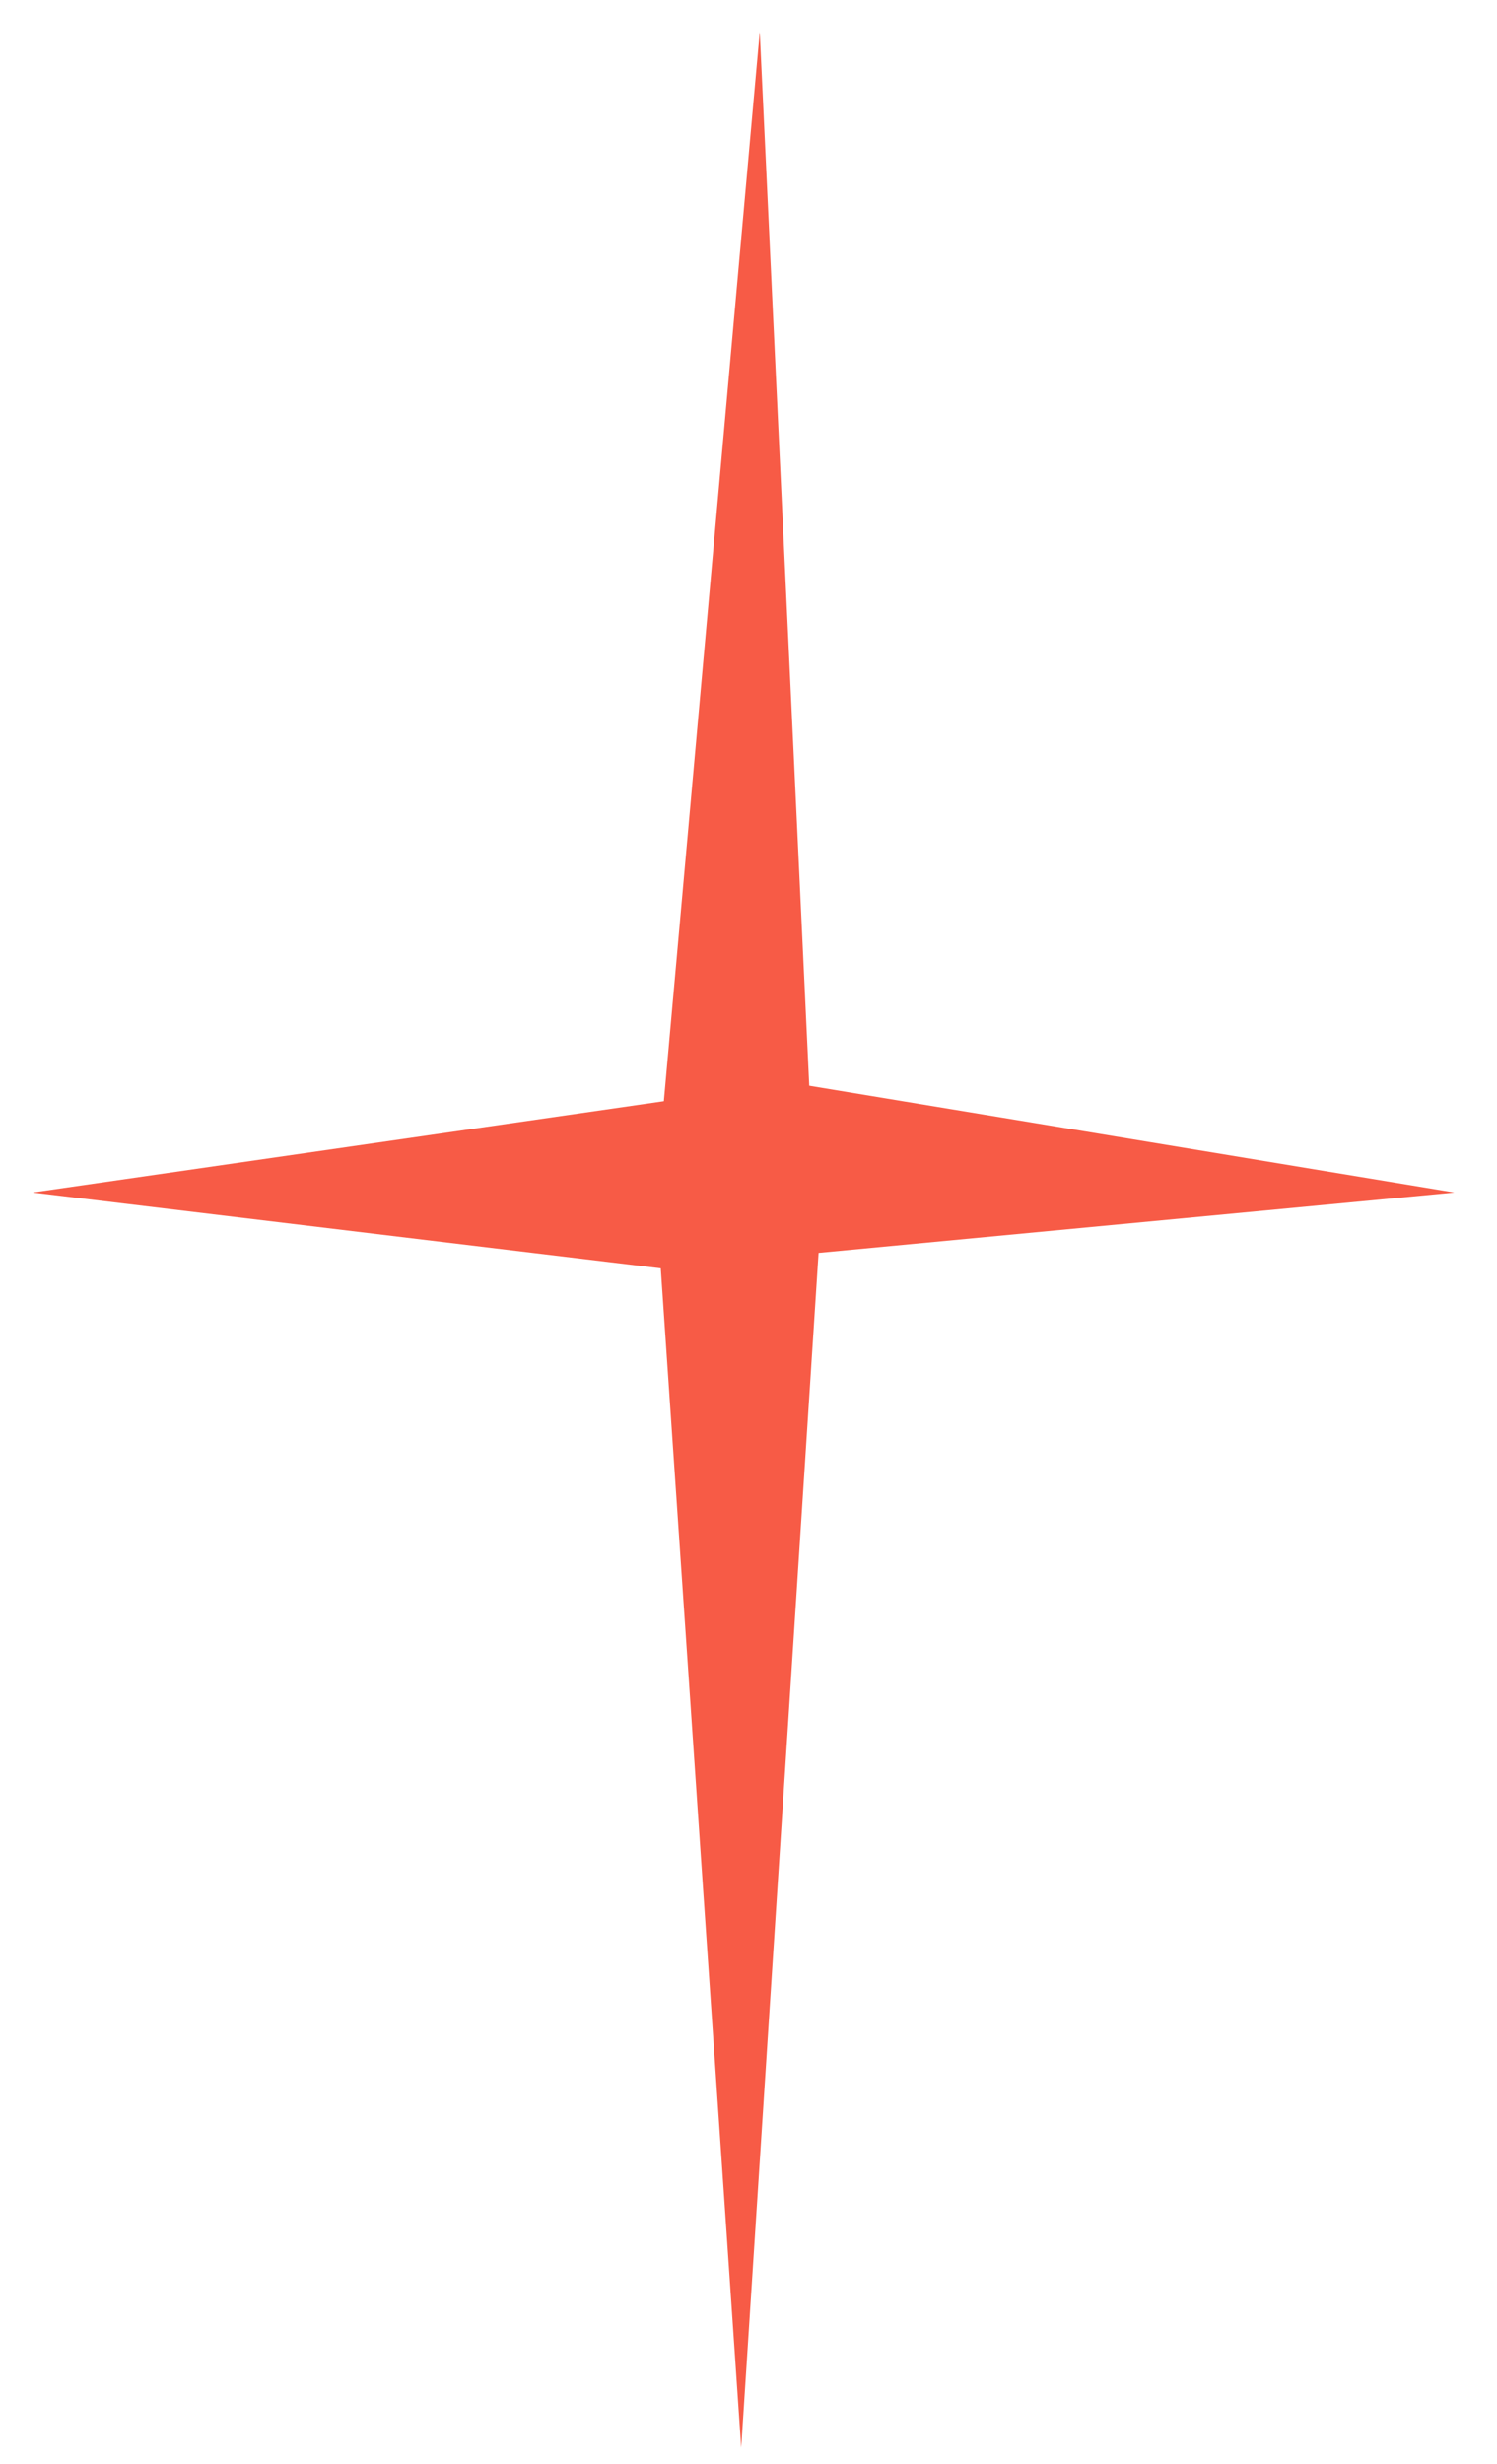 <svg width="31" height="51" viewBox="0 0 31 51" fill="none" xmlns="http://www.w3.org/2000/svg">
<path d="M15.733 0.658L16.758 22.473L30.116 24.683L16.951 25.933L15.349 50.663L13.683 26.253L0.677 24.683L13.747 22.793L15.733 0.658Z" fill="#F75B46"/>
</svg>
